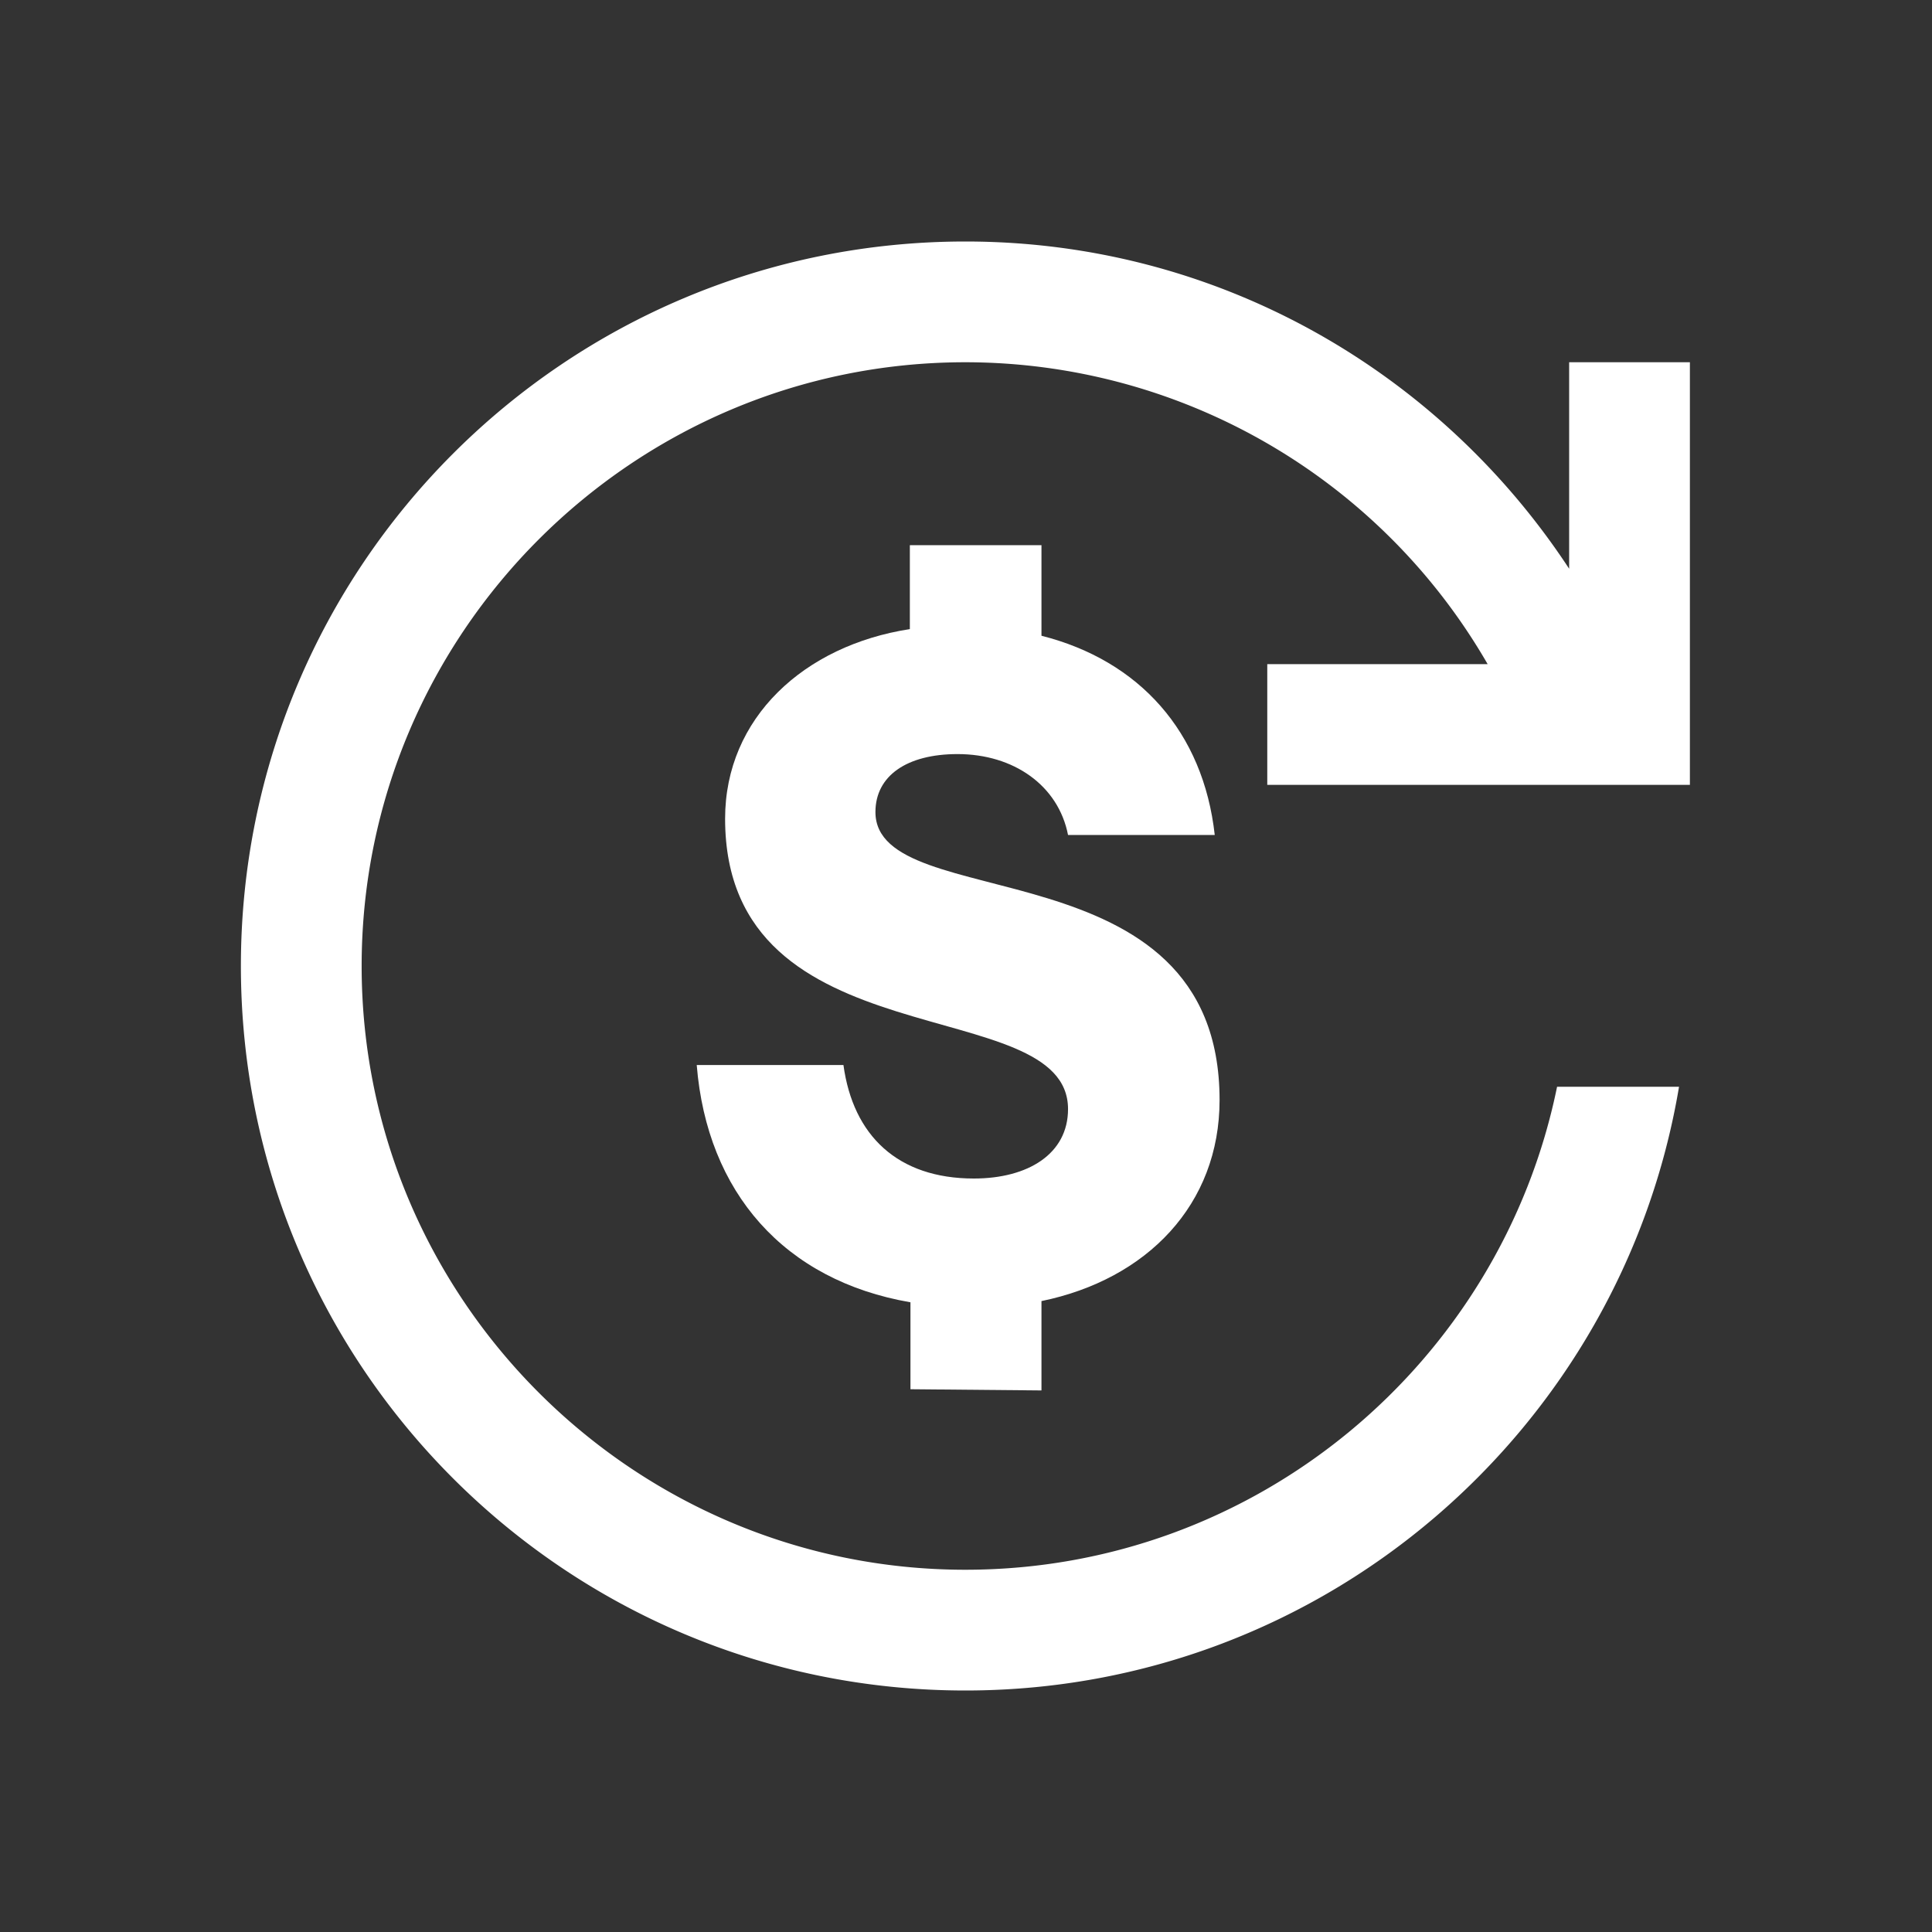 <svg xmlns="http://www.w3.org/2000/svg" xmlns:xlink="http://www.w3.org/1999/xlink" width="32" height="32" viewBox="0 0 32 32"><rect x="0" y="0" width="32" height="32" fill="#333333" stroke="none"/><defs><style>.cls-1{stroke-width:0px}</style></defs><path fill="#ffffff" d="M17.25 23.03v-1.48c1.75-.36 2.95-1.6 2.95-3.33 0-4.29-5.7-3.03-5.7-4.77 0-.6.52-.96 1.36-.96.93 0 1.67.52 1.83 1.34h2.43c-.19-1.71-1.25-2.89-2.87-3.3v-1.5h-2.18v1.39c-1.75.27-3.06 1.47-3.06 3.14 0 4.07 5.68 2.84 5.68 4.81 0 .74-.66 1.15-1.56 1.15-1.26 0-2-.71-2.16-1.88h-2.43c.17 2.11 1.45 3.57 3.54 3.93v1.44l2.18.02Z" class="cls-1"/><path fill="#ffffff" d="M25.99 6v3.42C23.85 6.16 20.18 4 15.99 4c-6.63 0-12 5.37-12 12s5.37 12 12 12c5.94 0 10.87-4.33 11.82-10h-2.02c-.93 4.56-4.97 8-9.8 8-5.51 0-10-4.49-10-10s4.49-10 10-10a9.99 9.99 0 018.65 5h-3.65v2h7V6z" class="cls-1"/></svg>